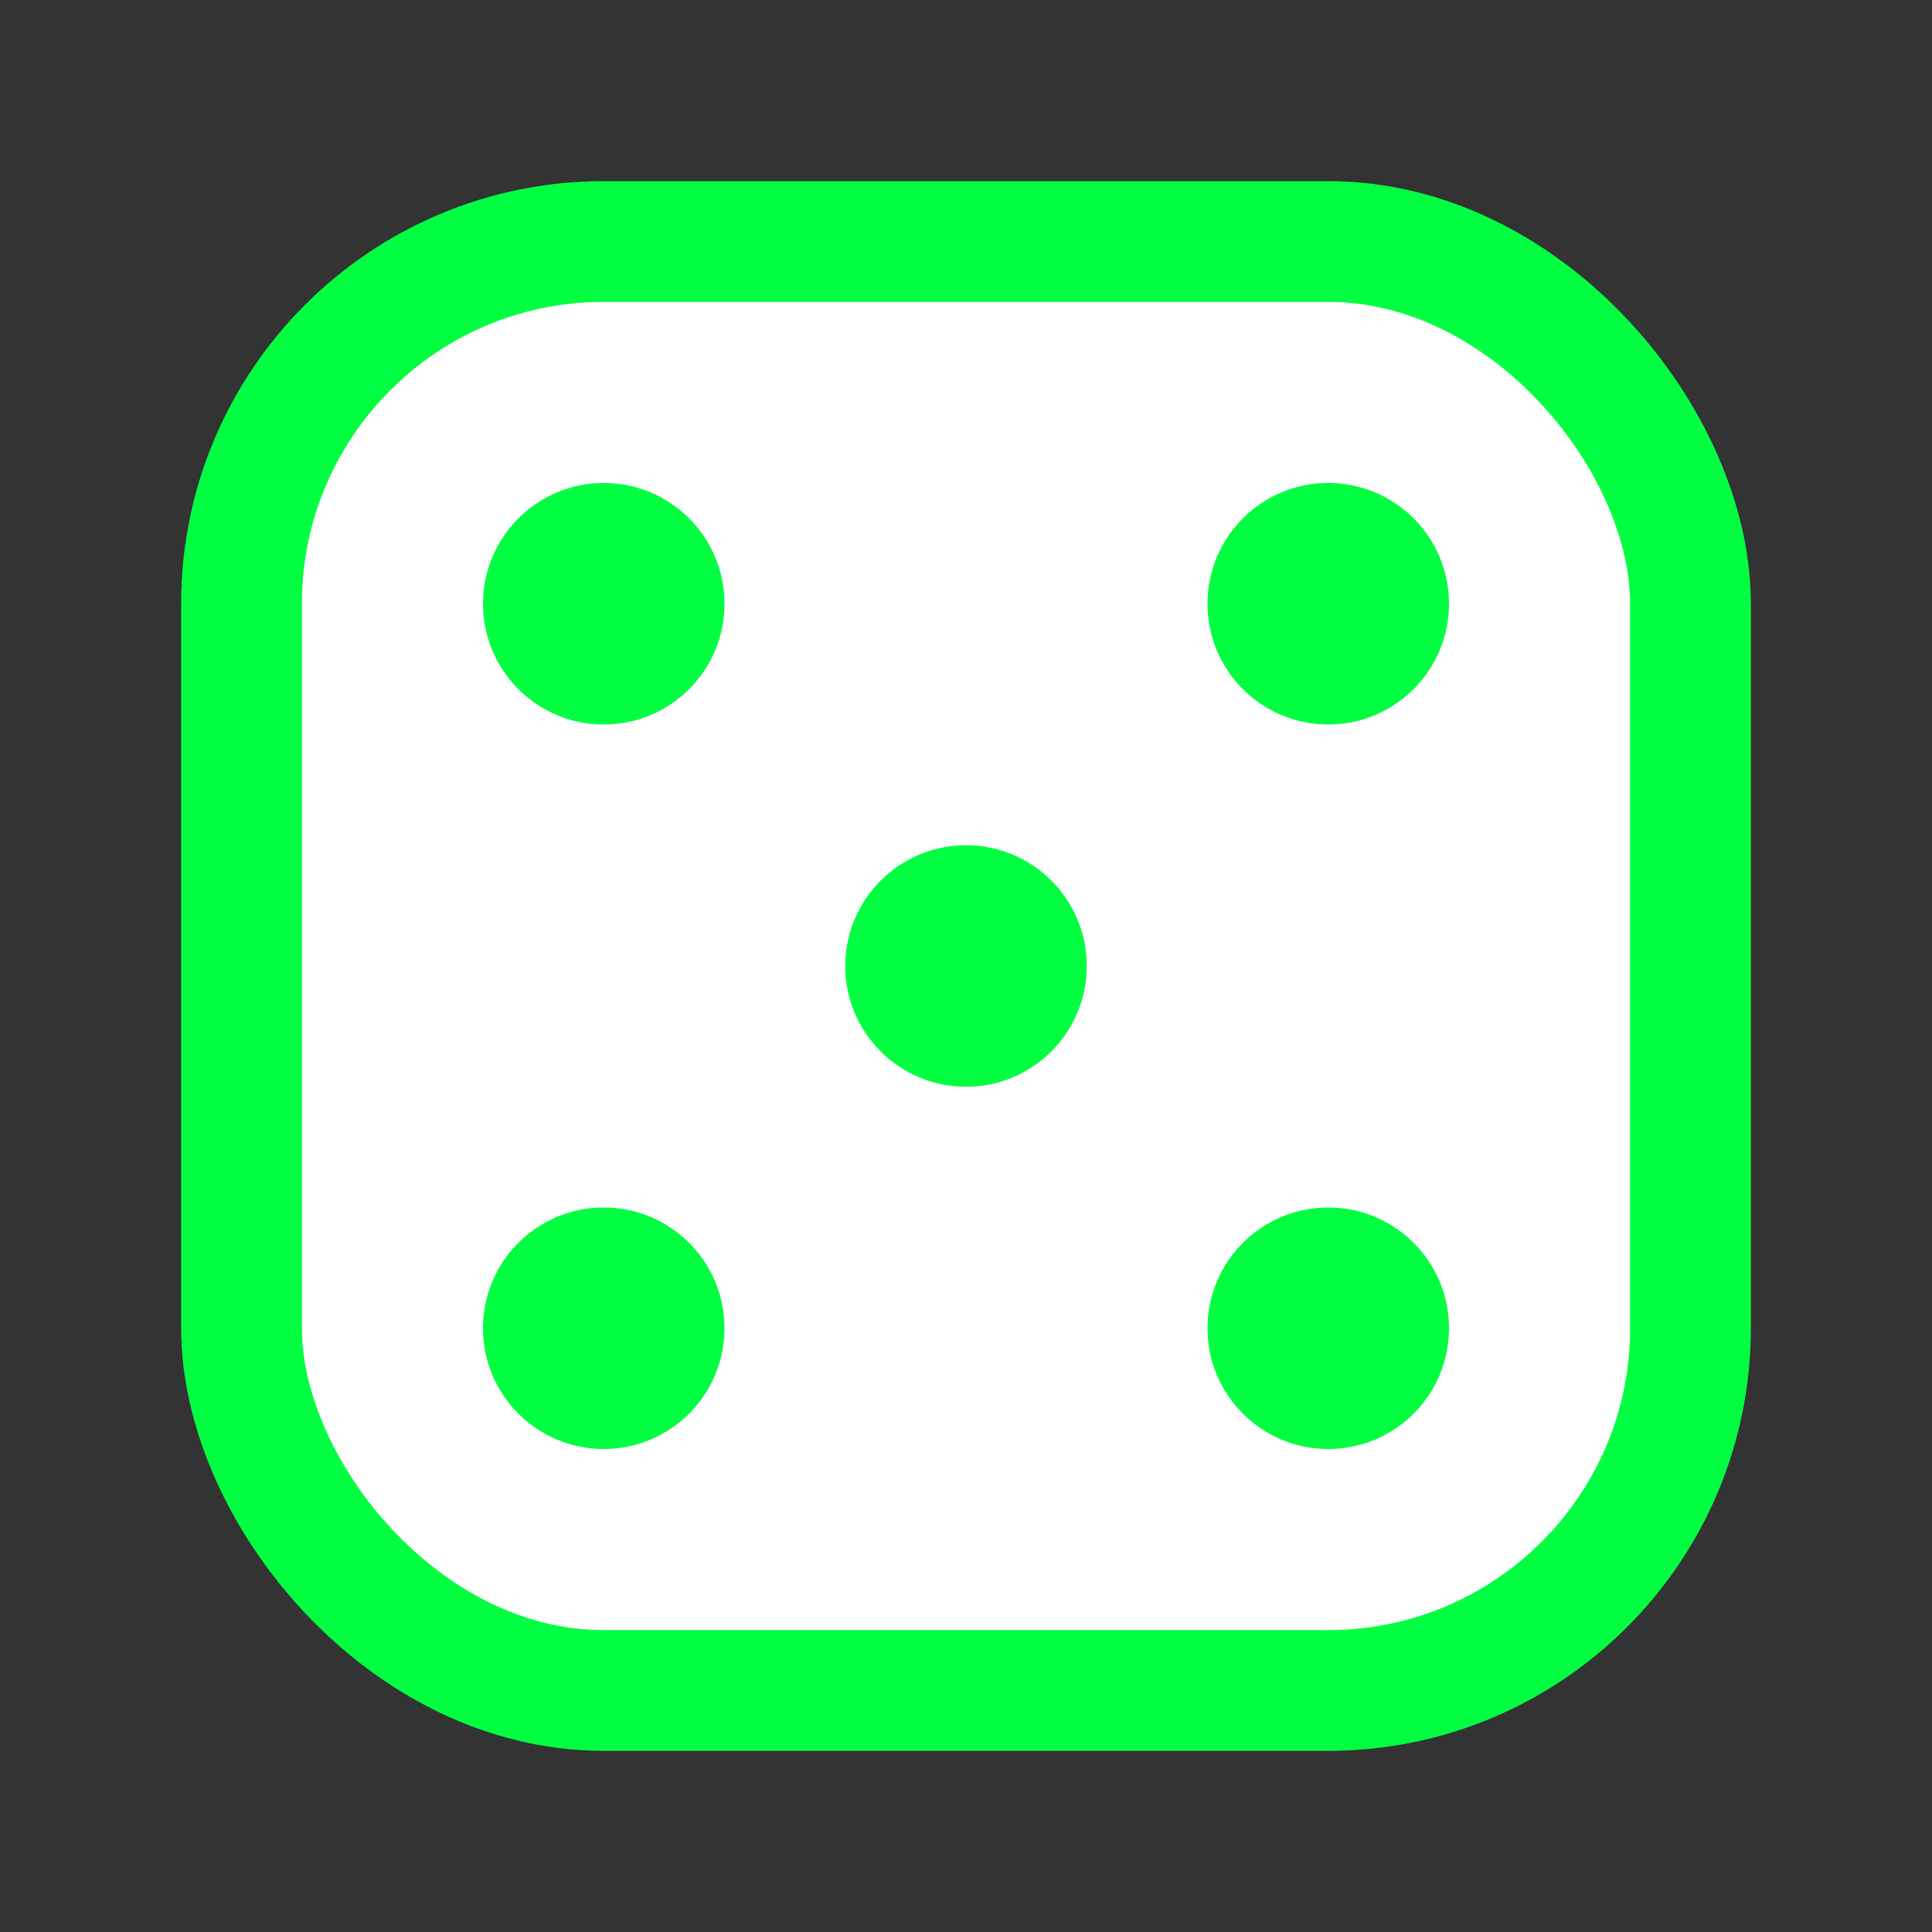 <svg xmlns="http://www.w3.org/2000/svg" viewBox="0 0 64 64"><rect x="0" y="0" width="64" height="64" fill="#333333" stroke="none"/><rect x="8" y="8" width="48" height="48" rx="12" fill="#fff" stroke="#00ff41" stroke-width="4"/><circle cx="20" cy="20" r="4" fill="#00ff41"/><circle cx="44" cy="20" r="4" fill="#00ff41"/><circle cx="32" cy="32" r="4" fill="#00ff41"/><circle cx="20" cy="44" r="4" fill="#00ff41"/><circle cx="44" cy="44" r="4" fill="#00ff41"/></svg>
